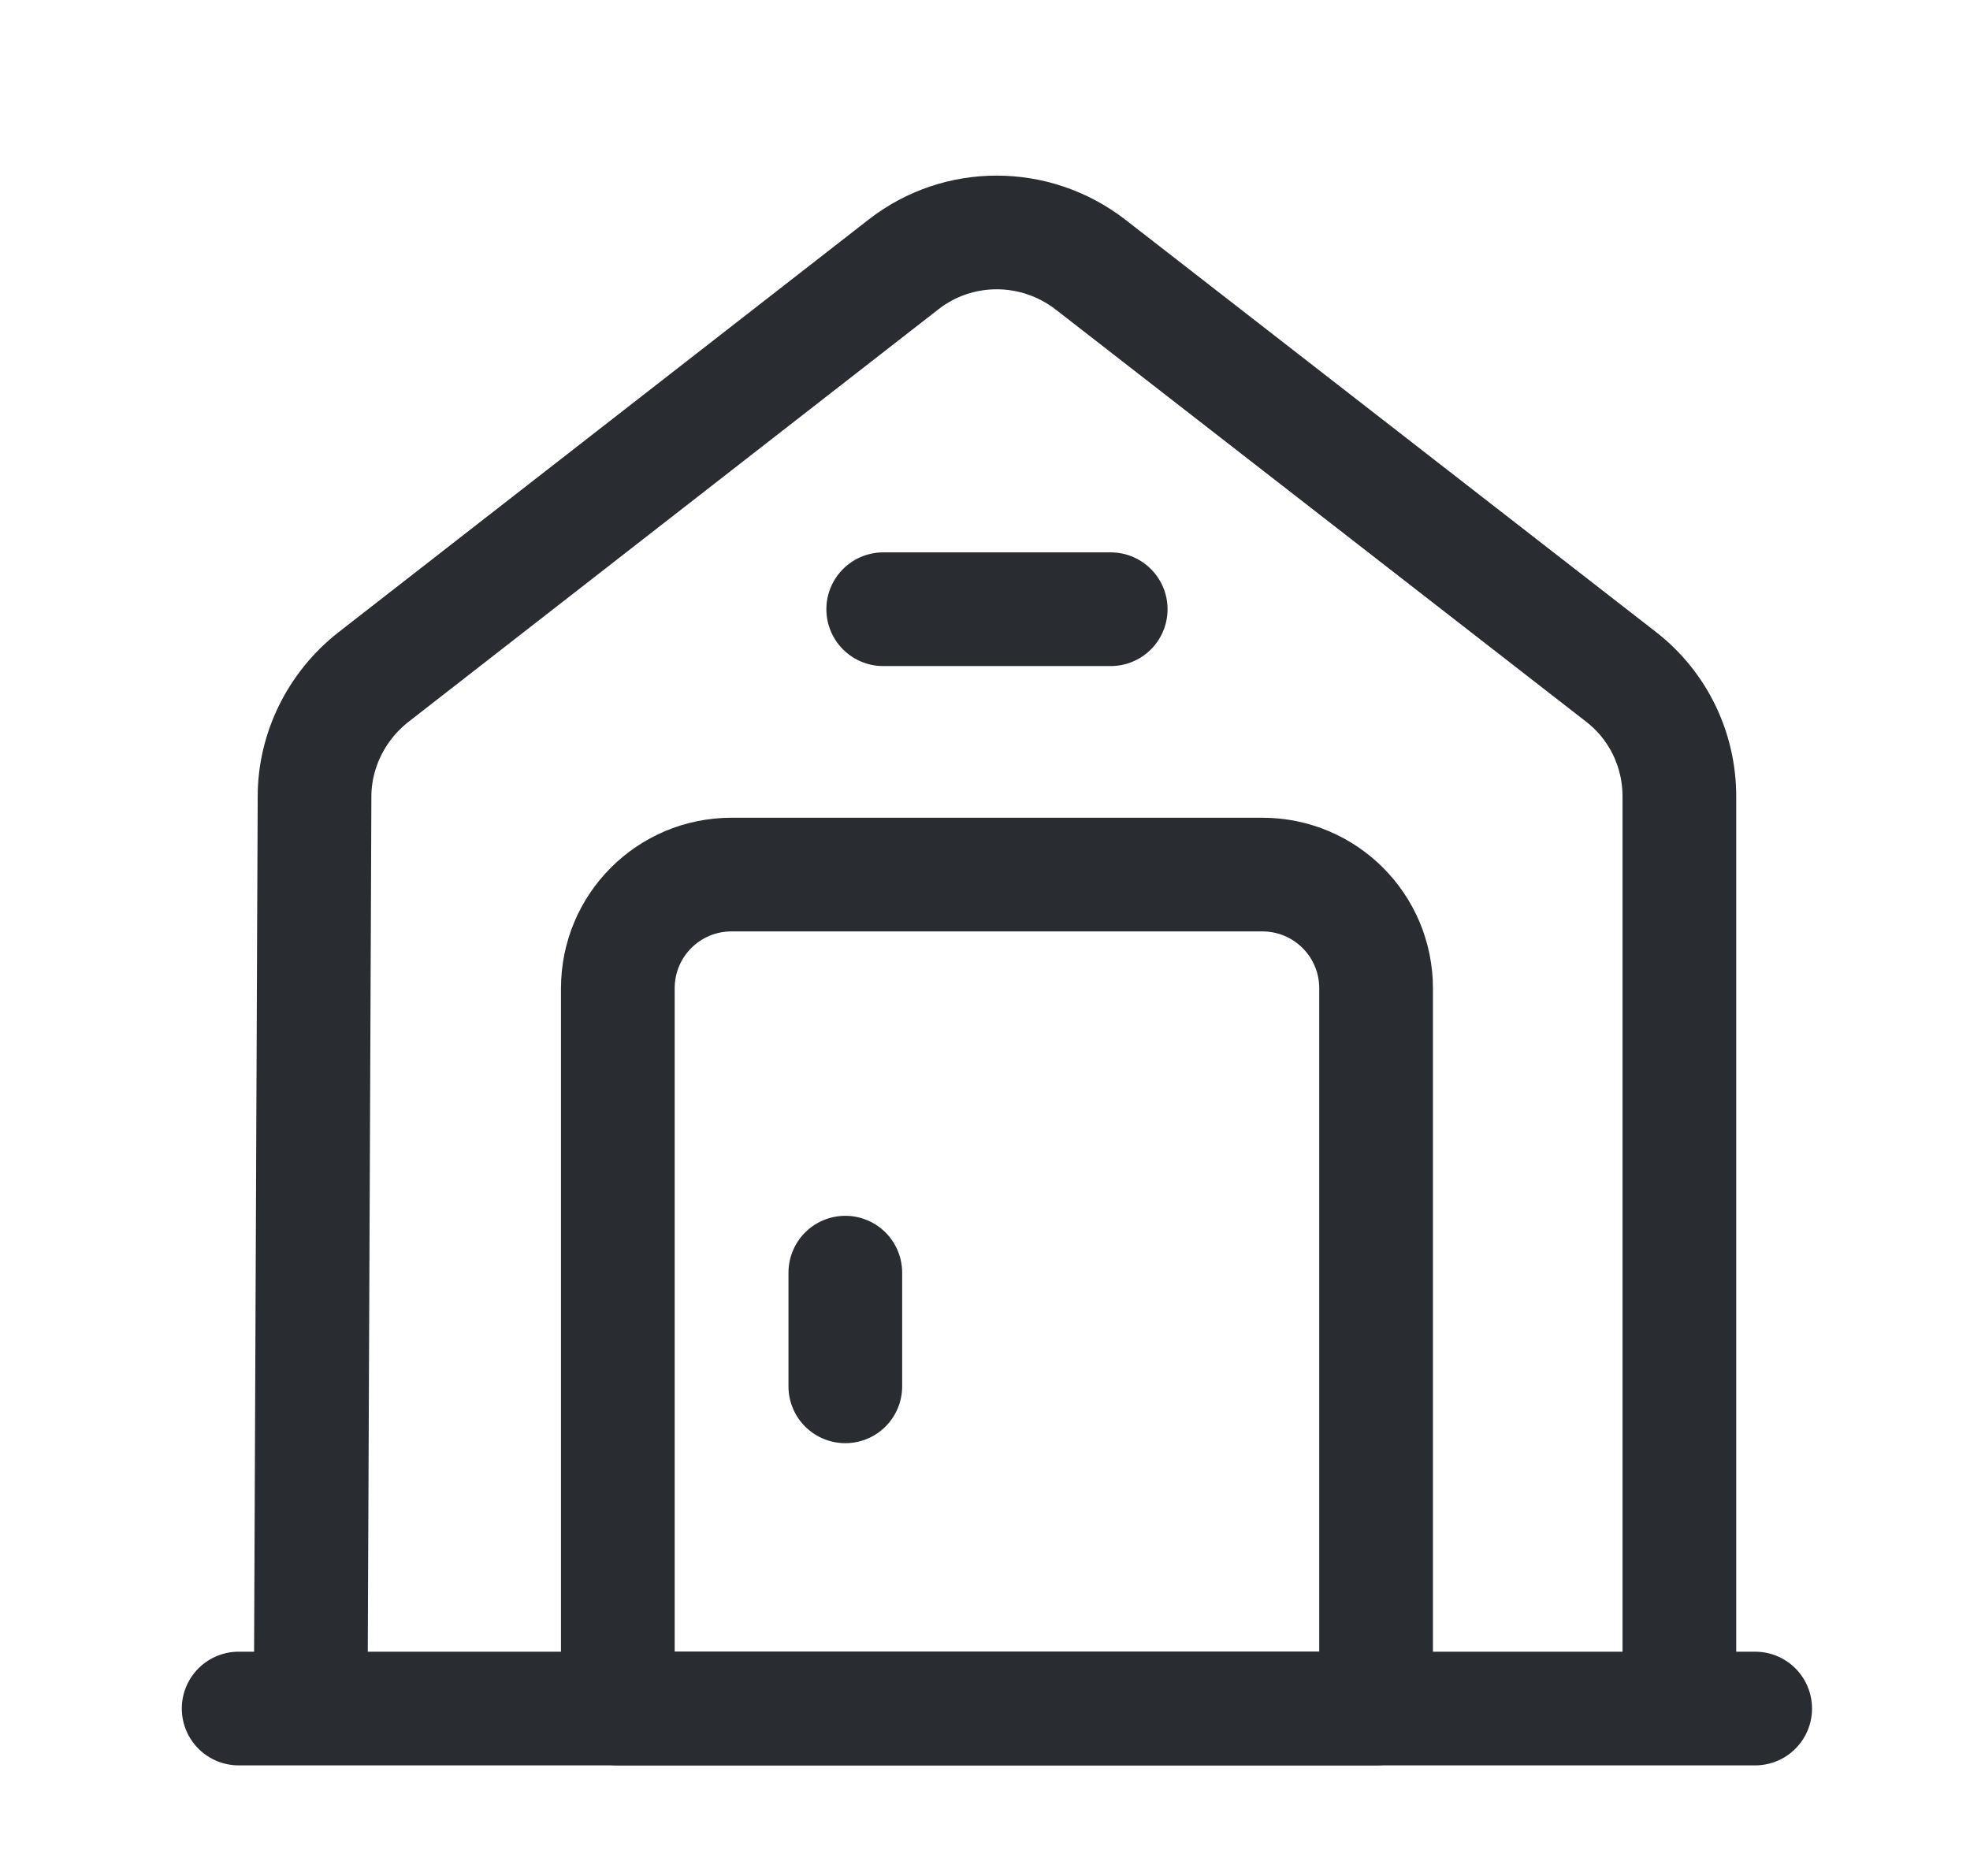 <svg width="21" height="20" viewBox="0 0 21 20" fill="none" xmlns="http://www.w3.org/2000/svg">
<path d="M2.544 18.215H18.71" stroke="#292D32" stroke-width="1.212" stroke-miterlimit="10" stroke-linecap="round" stroke-linejoin="round"/>
<path d="M3.312 18.215L3.353 8.492C3.353 7.999 3.587 7.53 3.975 7.223L9.633 2.818C10.215 2.365 11.031 2.365 11.621 2.818L17.279 7.215C17.675 7.522 17.902 7.991 17.902 8.492V18.215" stroke="#292D32" stroke-width="1.212" stroke-miterlimit="10" stroke-linejoin="round"/>
<path d="M13.456 9.324H7.798C7.127 9.324 6.586 9.866 6.586 10.537V18.215H14.669V10.537C14.669 9.866 14.127 9.324 13.456 9.324Z" stroke="#292D32" stroke-width="1.212" stroke-miterlimit="10" stroke-linecap="round" stroke-linejoin="round"/>
<path d="M9.011 13.568V14.78" stroke="#292D32" stroke-width="1.212" stroke-miterlimit="10" stroke-linecap="round" stroke-linejoin="round"/>
<path d="M9.415 6.495H11.84" stroke="#292D32" stroke-width="1.212" stroke-miterlimit="10" stroke-linecap="round" stroke-linejoin="round"/>
</svg>
